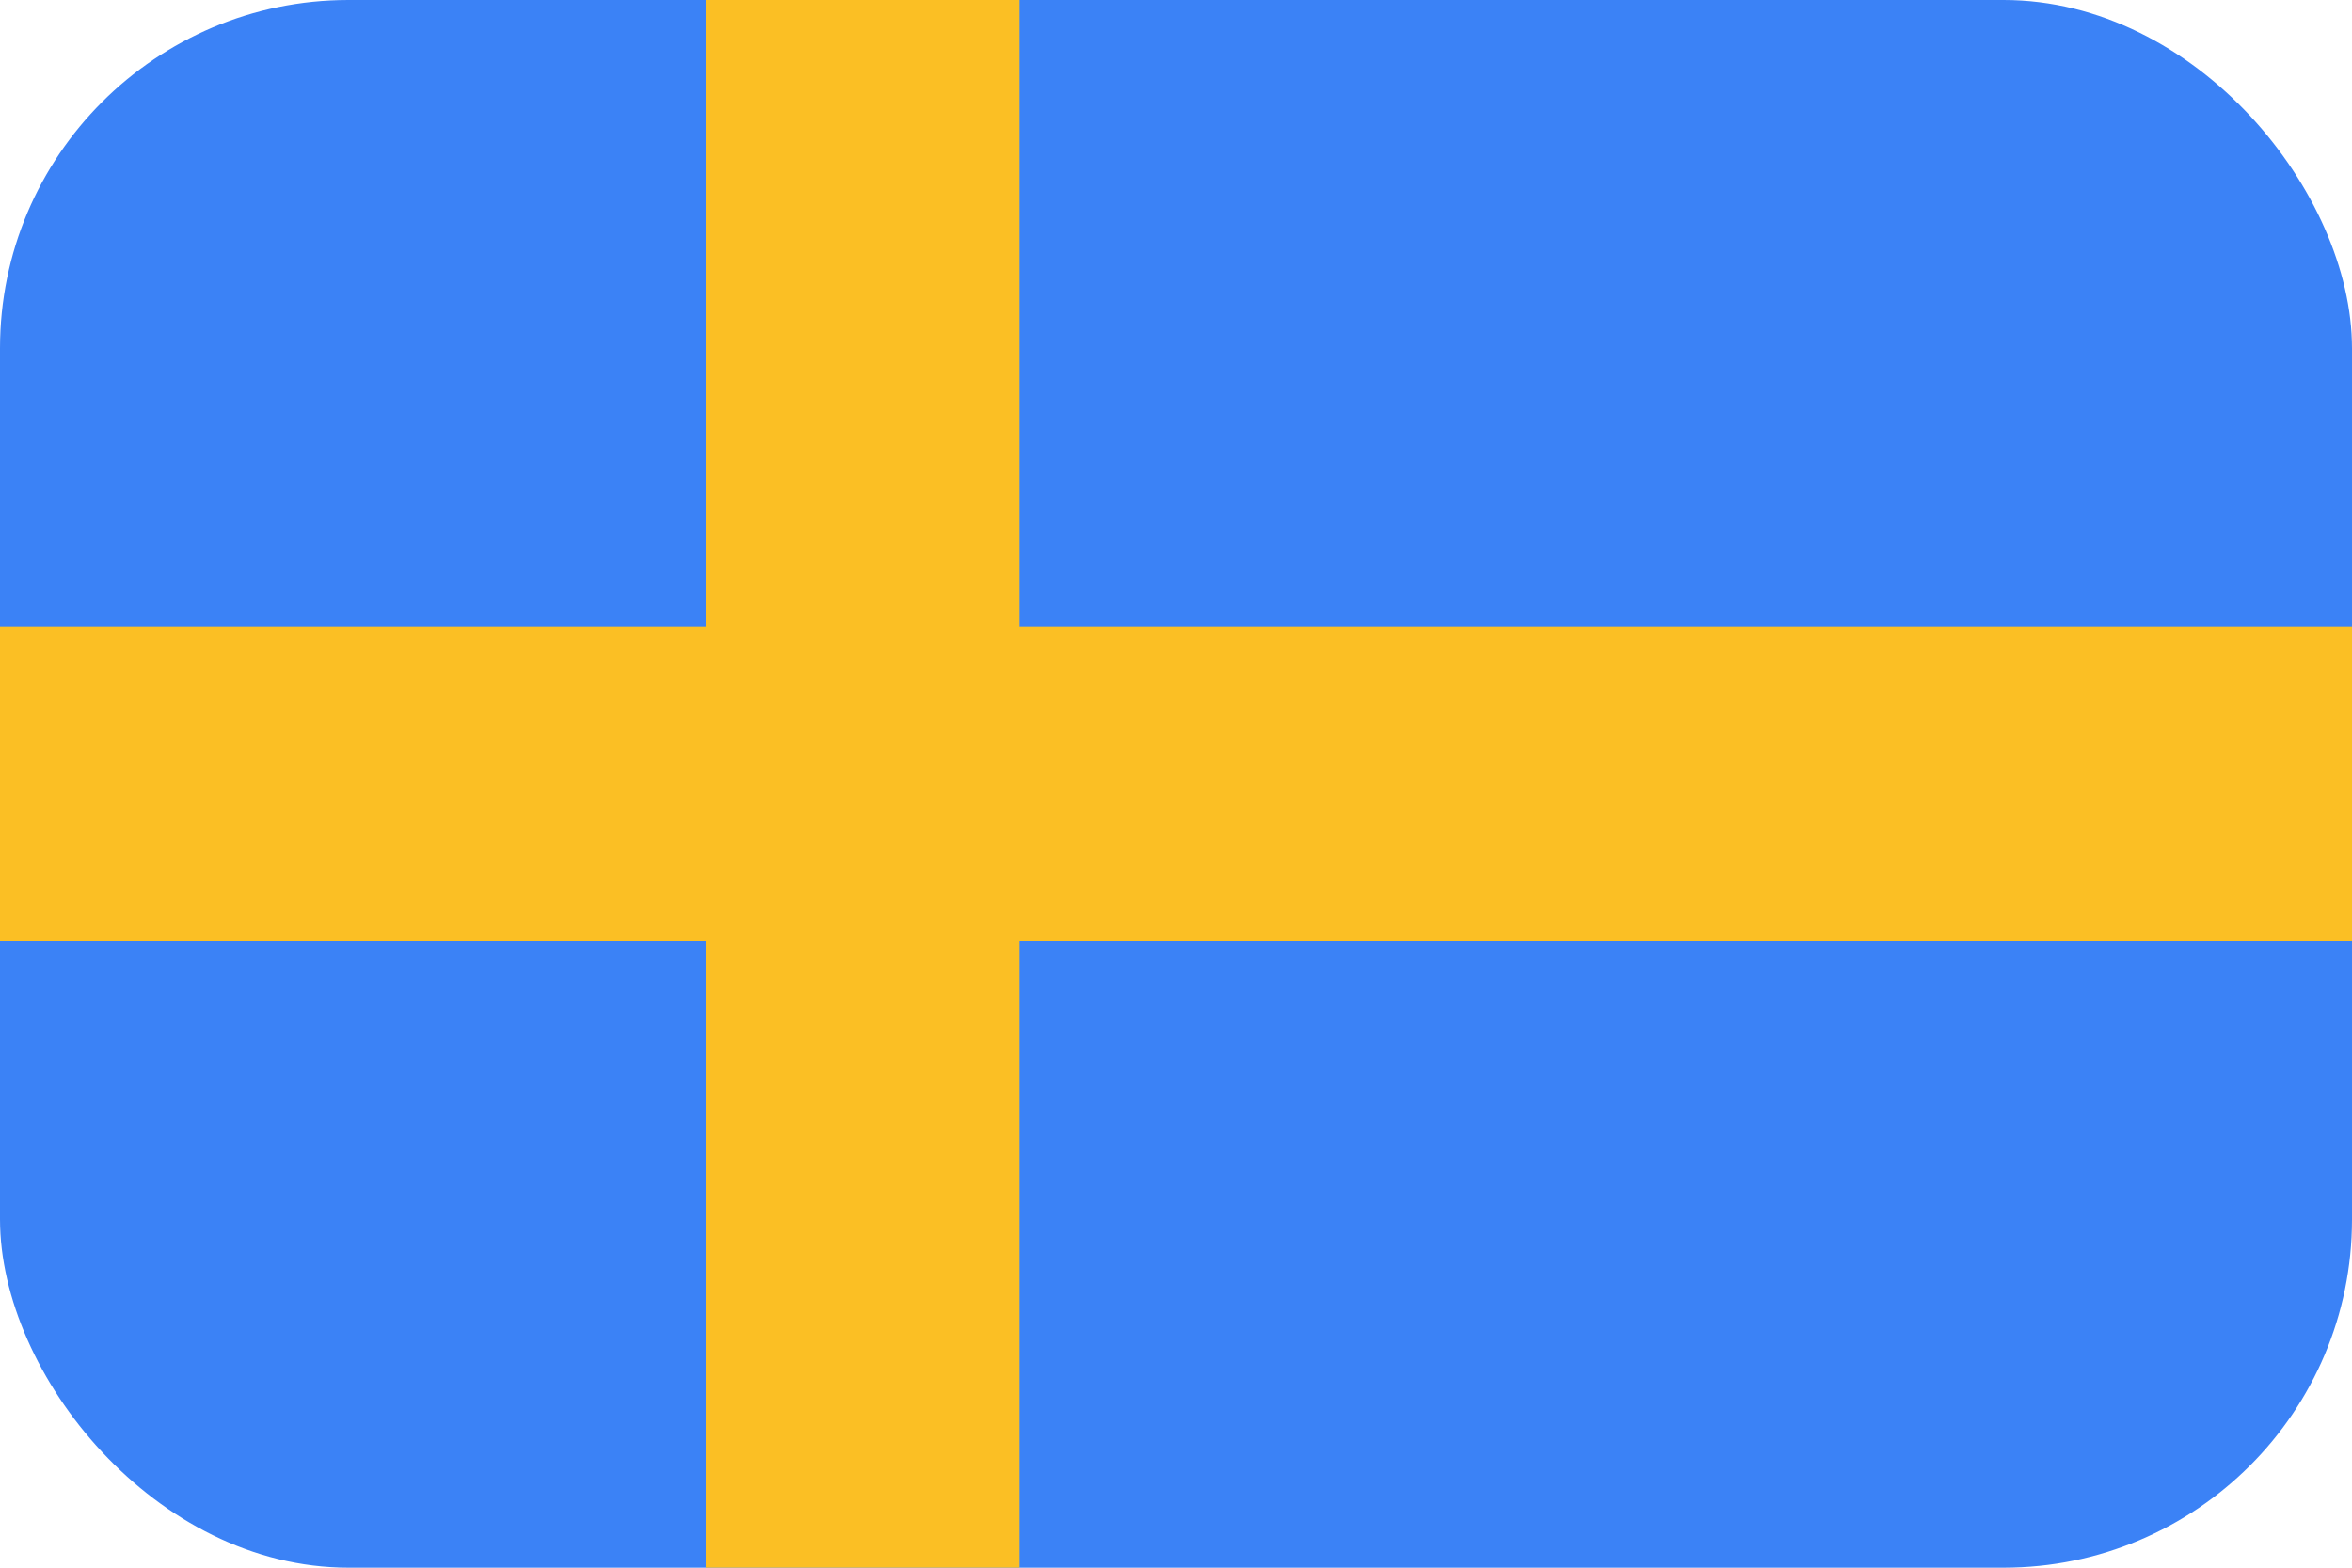 <svg width="54" height="36" viewBox="0 0 54 36" fill="none" xmlns="http://www.w3.org/2000/svg">
<g clip-path="url(#clip0_98_3520)">
<rect width="54" height="36" rx="8" fill="#3B82F6"/>
<path fill-rule="evenodd" clip-rule="evenodd" d="M23.4 0H16.2V14.4H0V21.6H16.2V36H23.4V21.6H54V14.4H23.4V0Z" fill="#FBBF24"/>
</g>
<defs>
<clipPath id="clip0_98_3520">
<rect width="54" height="36" rx="8" fill="white"/>
</clipPath>
</defs>
</svg>
